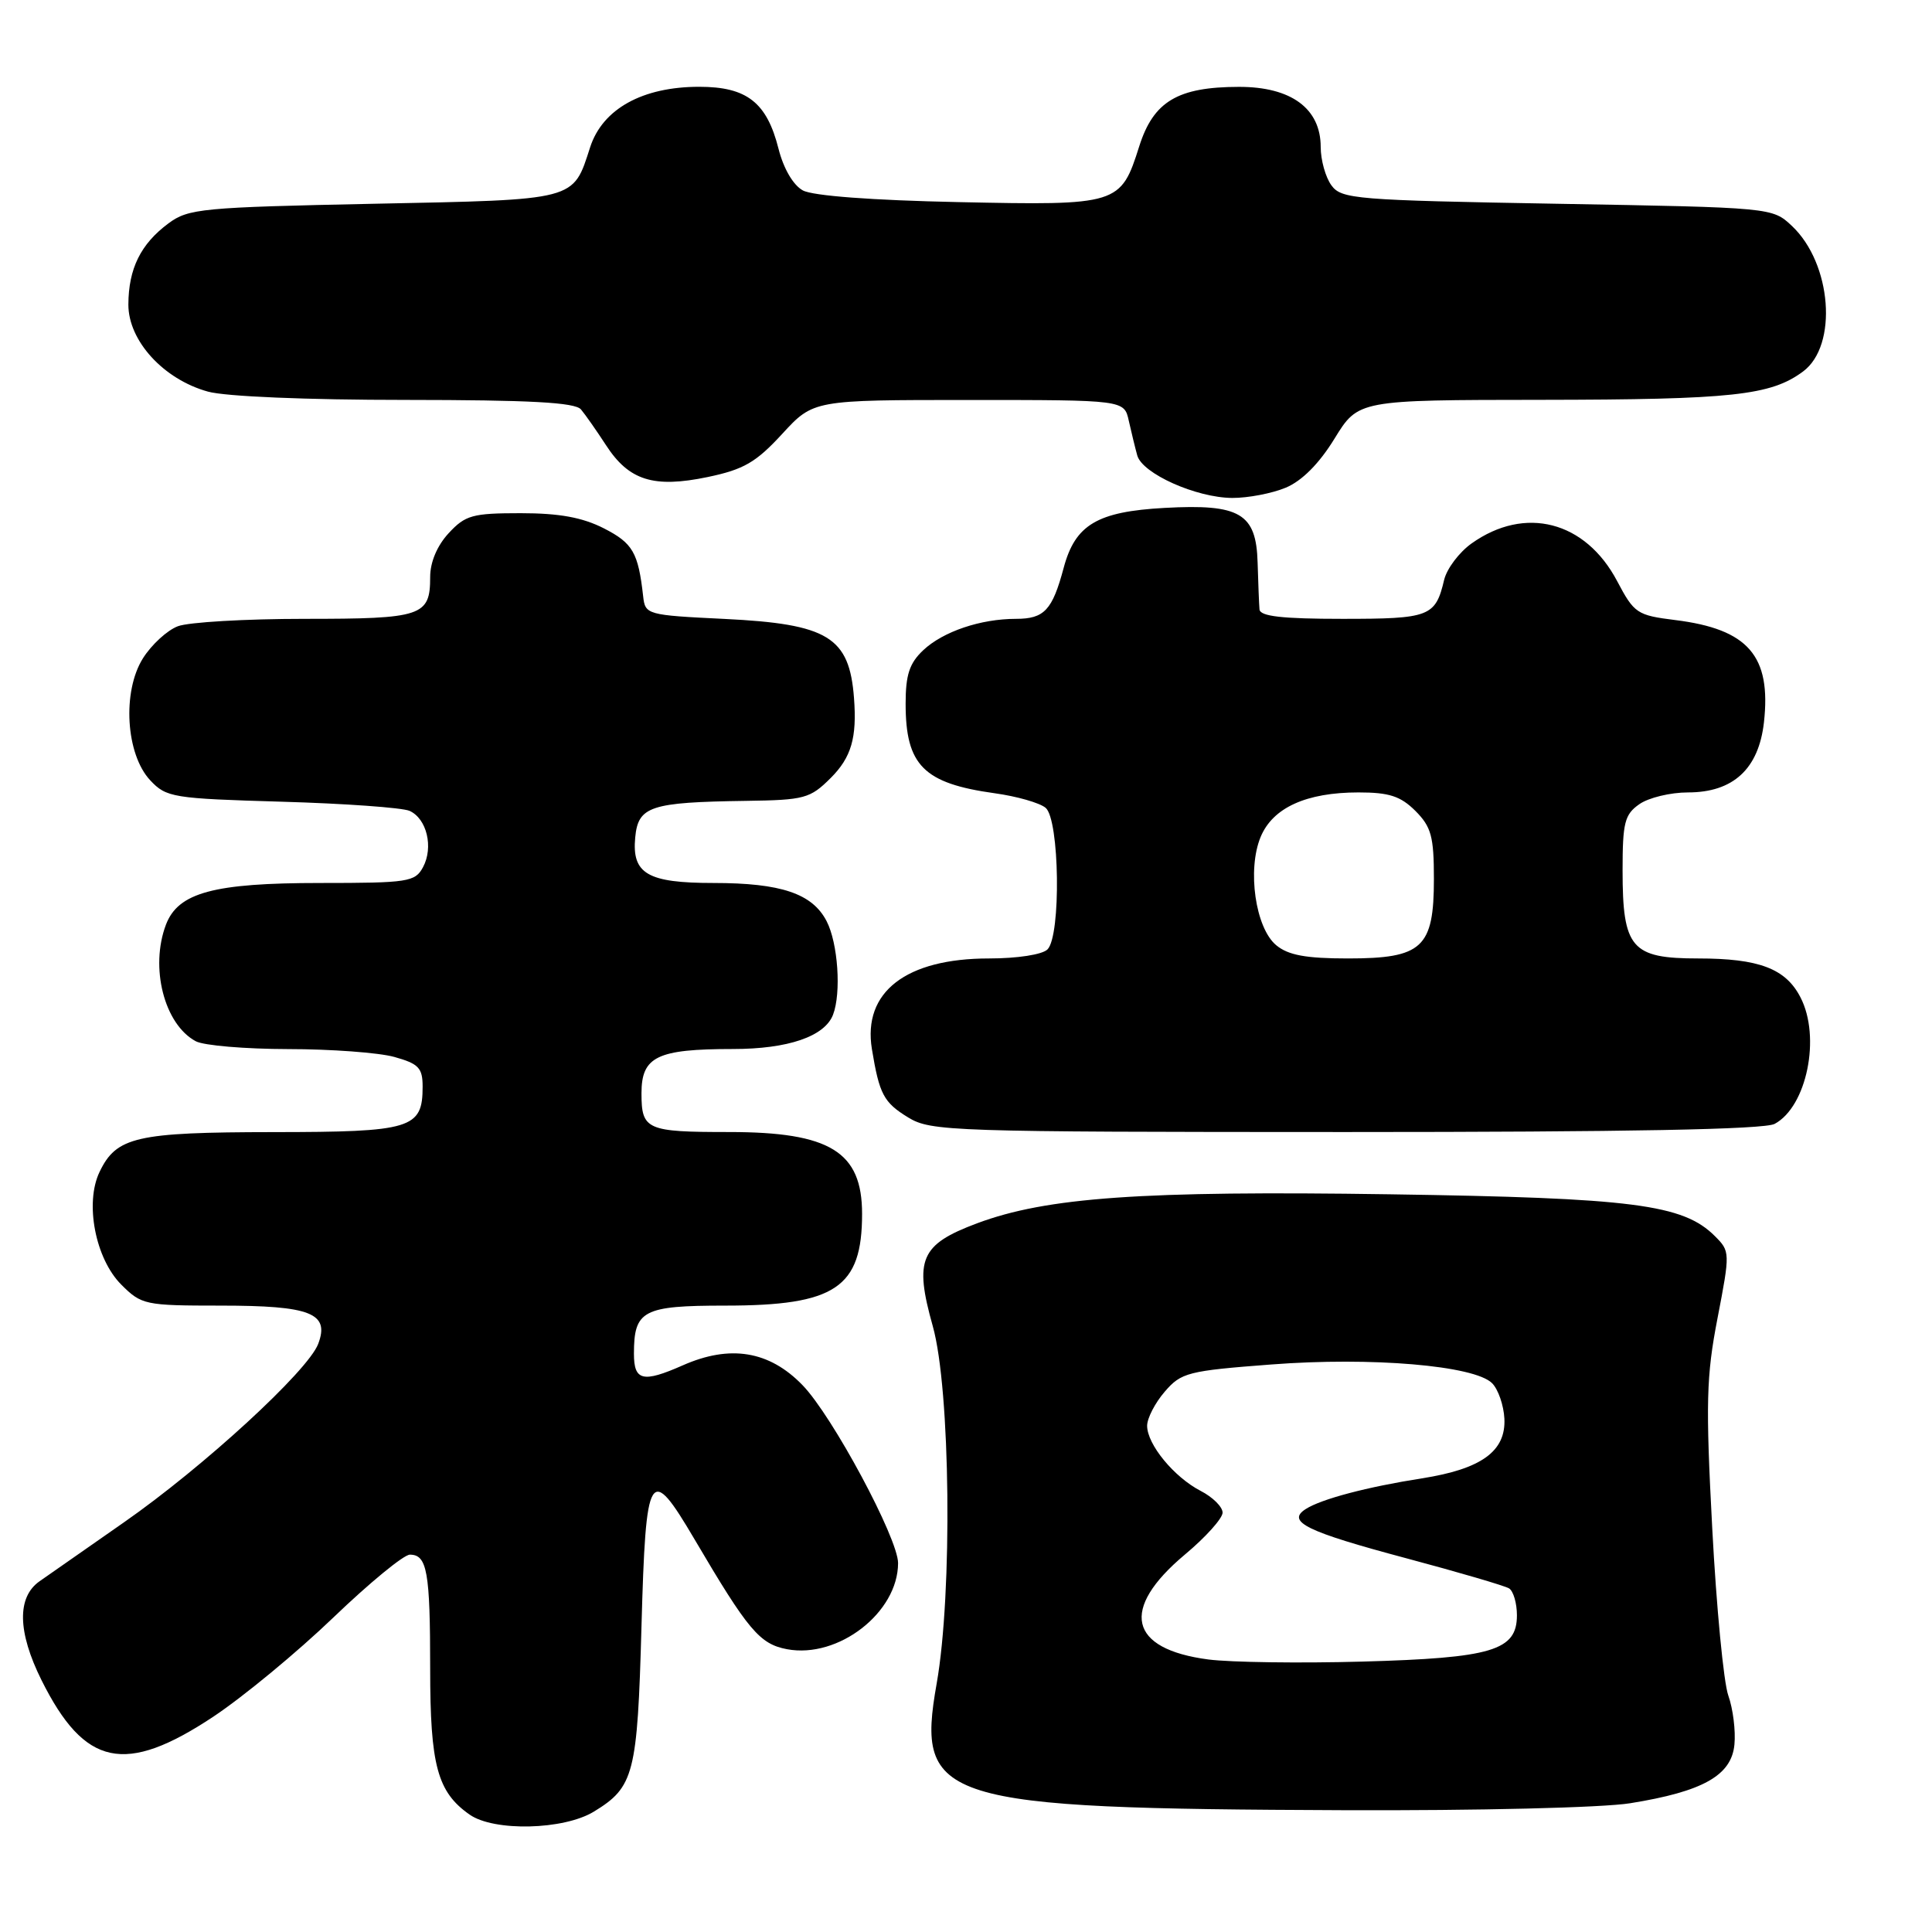 <?xml version="1.0" encoding="UTF-8" standalone="no"?>
<!DOCTYPE svg PUBLIC "-//W3C//DTD SVG 1.1//EN" "http://www.w3.org/Graphics/SVG/1.1/DTD/svg11.dtd" >
<svg xmlns="http://www.w3.org/2000/svg" xmlns:xlink="http://www.w3.org/1999/xlink" version="1.1" viewBox="0 0 256 256">
 <g >
 <path fill="currentColor"
d=" M 78.69 240.05 C 84.02 236.80 84.46 235.09 85.00 215.50 C 85.58 194.65 86.07 193.85 92.05 204.00 C 99.12 216.01 100.66 217.85 104.29 218.53 C 111.09 219.80 118.99 213.67 119.00 207.12 C 119.00 203.84 110.29 187.60 106.33 183.53 C 101.93 178.99 96.74 178.14 90.46 180.92 C 85.18 183.25 84.00 182.97 84.00 179.38 C 84.00 173.63 85.18 173.00 96.08 173.00 C 110.70 173.00 114.23 170.64 114.23 160.84 C 114.23 152.61 109.99 150.00 96.61 150.00 C 85.67 150.00 85.00 149.71 85.00 144.87 C 85.00 140.00 87.06 139.00 97.11 139.00 C 104.42 139.00 109.27 137.34 110.38 134.46 C 111.49 131.57 111.04 124.97 109.53 122.06 C 107.64 118.40 103.49 117.00 94.54 117.00 C 85.80 117.00 83.71 115.78 84.17 110.96 C 84.56 106.83 86.17 106.30 98.83 106.12 C 106.62 106.01 107.34 105.81 110.08 103.08 C 112.81 100.35 113.56 97.75 113.16 92.50 C 112.55 84.40 109.73 82.68 96.00 82.01 C 85.70 81.51 85.49 81.45 85.22 79.00 C 84.57 73.21 83.85 71.97 80.02 70.01 C 77.17 68.56 74.12 68.00 68.99 68.00 C 62.61 68.00 61.66 68.26 59.45 70.65 C 57.93 72.29 57.00 74.48 57.00 76.45 C 57.00 81.65 55.95 82.00 40.37 82.00 C 32.54 82.00 24.98 82.44 23.57 82.98 C 22.16 83.51 20.08 85.42 18.94 87.23 C 16.17 91.64 16.67 99.95 19.91 103.40 C 22.04 105.67 22.90 105.81 37.33 106.23 C 45.67 106.47 53.29 107.02 54.26 107.44 C 56.55 108.46 57.47 112.26 56.05 114.91 C 55.00 116.86 54.09 117.00 42.43 117.00 C 28.31 117.00 23.61 118.27 21.99 122.52 C 19.84 128.19 21.76 135.73 25.94 137.97 C 27.00 138.54 32.51 139.00 38.18 139.01 C 43.86 139.01 50.19 139.48 52.25 140.05 C 55.47 140.95 56.00 141.50 56.00 143.98 C 56.00 149.56 54.55 150.00 36.18 150.01 C 18.03 150.03 15.42 150.63 13.19 155.29 C 11.21 159.41 12.64 166.79 16.07 170.22 C 18.75 172.90 19.21 173.00 29.23 173.00 C 41.18 173.00 43.71 174.00 42.16 178.08 C 40.80 181.66 26.94 194.39 16.42 201.72 C 11.52 205.14 6.49 208.65 5.25 209.52 C 2.23 211.63 2.32 216.24 5.50 222.63 C 11.22 234.10 16.57 235.23 28.28 227.46 C 32.25 224.82 39.40 218.91 44.17 214.33 C 48.94 209.75 53.50 206.00 54.31 206.00 C 56.60 206.00 57.00 208.25 57.00 221.13 C 57.00 233.92 57.95 237.45 62.22 240.44 C 65.45 242.71 74.69 242.49 78.69 240.05 Z  M 216.00 238.94 C 225.64 237.39 229.43 235.26 229.82 231.17 C 230.00 229.34 229.63 226.41 229.01 224.67 C 228.39 222.93 227.43 212.95 226.88 202.50 C 226.00 185.92 226.09 182.37 227.58 174.67 C 229.26 165.96 229.25 165.81 227.24 163.80 C 223.03 159.58 216.40 158.73 184.15 158.25 C 151.26 157.76 138.68 158.65 129.45 162.10 C 121.95 164.91 121.11 166.87 123.60 175.73 C 125.94 184.06 126.23 211.13 124.11 223.10 C 121.35 238.69 124.42 239.65 178.00 239.86 C 195.73 239.93 212.34 239.53 216.00 238.94 Z  M 235.15 148.92 C 239.41 146.64 241.30 137.41 238.57 132.15 C 236.61 128.34 233.08 127.00 225.01 127.00 C 216.16 127.00 215.00 125.65 215.00 115.33 C 215.00 109.01 215.27 107.92 217.22 106.56 C 218.44 105.70 221.34 105.00 223.67 105.00 C 229.65 105.00 233.03 101.89 233.73 95.73 C 234.72 86.91 231.65 83.36 221.97 82.16 C 216.92 81.53 216.54 81.28 214.28 77.00 C 210.08 69.04 202.07 66.97 194.99 72.01 C 193.35 73.18 191.72 75.34 191.36 76.82 C 190.20 81.72 189.45 82.00 177.88 82.00 C 169.90 82.00 166.97 81.67 166.89 80.75 C 166.83 80.06 166.72 77.27 166.64 74.54 C 166.46 68.01 164.30 66.75 154.31 67.30 C 145.39 67.79 142.47 69.52 140.94 75.25 C 139.44 80.86 138.37 82.00 134.62 82.00 C 129.94 82.00 124.97 83.68 122.34 86.15 C 120.51 87.87 120.00 89.40 120.00 93.24 C 120.00 101.41 122.38 103.80 131.80 105.11 C 134.72 105.51 137.76 106.38 138.55 107.04 C 140.40 108.58 140.61 123.99 138.80 125.80 C 138.11 126.49 134.81 127.00 131.05 127.00 C 120.04 127.00 114.30 131.45 115.53 139.00 C 116.52 145.01 117.09 146.08 120.34 148.07 C 123.36 149.91 125.95 149.99 178.32 150.00 C 215.68 150.00 233.77 149.66 235.15 148.92 Z  M 170.37 64.62 C 172.52 63.72 174.80 61.43 176.83 58.12 C 179.98 53.00 179.98 53.00 204.24 52.98 C 229.55 52.95 234.64 52.40 238.92 49.22 C 243.56 45.77 242.72 34.91 237.44 29.94 C 234.84 27.50 234.84 27.50 206.34 27.00 C 179.60 26.53 177.75 26.38 176.42 24.56 C 175.64 23.49 175.00 21.21 175.00 19.48 C 175.00 14.38 171.09 11.50 164.17 11.51 C 156.06 11.52 152.85 13.43 150.96 19.37 C 148.50 27.14 148.21 27.23 127.00 26.78 C 115.55 26.54 107.69 25.95 106.38 25.23 C 105.10 24.53 103.82 22.33 103.16 19.72 C 101.61 13.57 98.96 11.50 92.65 11.50 C 85.13 11.50 79.85 14.43 78.20 19.50 C 75.89 26.63 76.60 26.45 49.54 27.00 C 26.76 27.47 24.95 27.64 22.32 29.60 C 18.64 32.33 17.03 35.60 17.01 40.35 C 17.00 45.15 21.66 50.26 27.55 51.89 C 29.87 52.54 40.67 52.99 53.71 52.99 C 70.24 53.00 76.19 53.32 76.98 54.25 C 77.56 54.94 79.05 57.07 80.30 58.99 C 83.34 63.68 86.62 64.70 93.77 63.21 C 98.56 62.21 100.18 61.26 103.64 57.50 C 107.78 53.00 107.78 53.00 128.37 53.00 C 148.96 53.00 148.96 53.00 149.57 55.75 C 149.91 57.26 150.41 59.33 150.69 60.34 C 151.35 62.75 158.49 65.95 163.28 65.98 C 165.36 65.99 168.55 65.38 170.37 64.62 Z  M 160.12 219.89 C 149.56 218.51 148.37 213.23 156.99 206.00 C 159.75 203.70 162.00 201.19 162.00 200.43 C 162.00 199.67 160.69 198.37 159.09 197.55 C 155.56 195.72 152.00 191.39 152.00 188.92 C 152.00 187.93 153.05 185.89 154.33 184.41 C 156.51 181.87 157.40 181.64 168.46 180.80 C 181.73 179.78 195.37 180.94 197.71 183.28 C 198.52 184.09 199.25 186.21 199.34 187.98 C 199.55 192.30 196.30 194.65 188.41 195.89 C 181.18 197.02 175.07 198.63 173.01 199.96 C 170.41 201.63 173.12 202.95 186.31 206.47 C 193.24 208.32 199.38 210.12 199.96 210.47 C 200.53 210.83 201.00 212.43 201.00 214.03 C 201.00 218.71 197.73 219.69 180.50 220.17 C 172.25 220.40 163.08 220.27 160.12 219.89 Z  M 169.11 125.25 C 166.35 122.97 165.24 115.25 167.04 110.90 C 168.65 107.02 173.09 105.00 180.01 105.00 C 184.07 105.00 185.58 105.49 187.55 107.45 C 189.65 109.56 190.00 110.84 190.00 116.45 C 190.00 125.59 188.48 127.00 178.61 127.00 C 173.05 127.00 170.70 126.57 169.11 125.25 Z "/>
</g>
</svg>